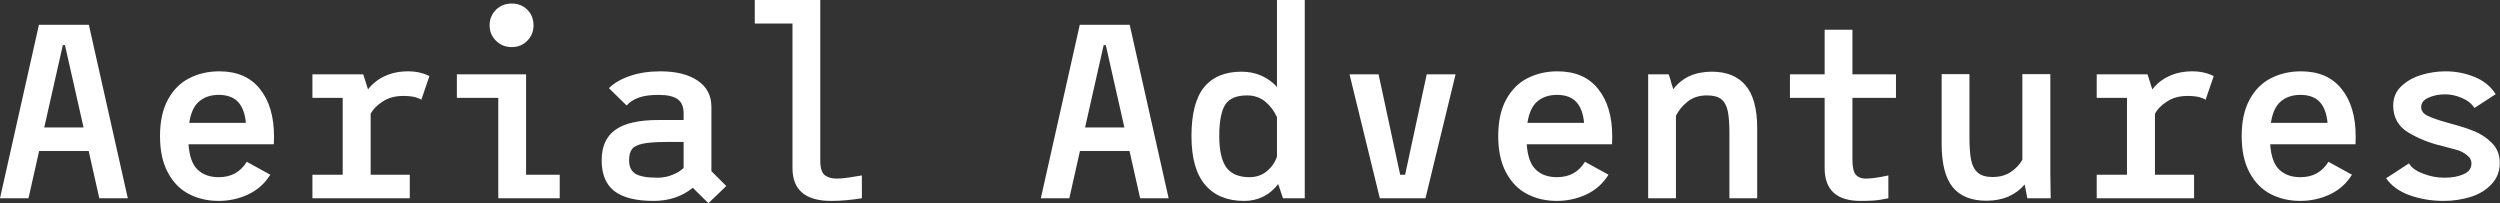 <svg data-v-423bf9ae="" xmlns="http://www.w3.org/2000/svg" viewBox="0 0 738.084 60" class="font"><rect x="0" y="0" width="738.084" height="60" fill="#333333" stroke="none"/><!----><!----><!----><g data-v-423bf9ae="" id="049db96b-5398-438f-9e06-ce00899cb9f3" fill="white" transform="matrix(5.226,0,0,5.226,-3.084,-14.634)"><path d="M6.20 14L5.60 11.33L2.80 11.33L2.20 14L0.59 14L2.79 4.20L5.61 4.20L7.81 14L6.20 14ZM3.09 10.00L5.31 10.00L4.26 5.35L4.14 5.35L3.09 10.00ZM12.98 6.83L12.98 6.83Q14.48 6.83 15.27 7.82L15.27 7.82L15.27 7.82Q16.07 8.81 16.07 10.51L16.07 10.51L16.07 10.51Q16.07 10.81 16.06 10.95L16.06 10.95L11.24 10.95L11.24 10.95Q11.31 11.96 11.75 12.38L11.75 12.38L11.75 12.38Q12.19 12.81 12.95 12.81L12.95 12.81L12.95 12.81Q14 12.81 14.53 11.94L14.53 11.94L15.86 12.67L15.86 12.67Q15.40 13.41 14.62 13.78L14.62 13.78L14.62 13.78Q13.83 14.15 12.94 14.15L12.94 14.15L12.94 14.15Q12.01 14.15 11.26 13.76L11.26 13.76L11.26 13.76Q10.51 13.37 10.07 12.54L10.07 12.54L10.07 12.54Q9.63 11.72 9.63 10.49L9.63 10.49L9.63 10.49Q9.63 9.24 10.08 8.42L10.08 8.42L10.08 8.42Q10.53 7.60 11.28 7.22L11.28 7.22L11.28 7.22Q12.04 6.83 12.98 6.83L12.98 6.83ZM11.28 9.74L14.48 9.74L14.48 9.74Q14.41 8.96 14.04 8.56L14.04 8.56L14.04 8.56Q13.66 8.16 12.95 8.16L12.95 8.16L12.95 8.16Q12.28 8.16 11.84 8.53L11.84 8.53L11.84 8.53Q11.41 8.89 11.28 9.74L11.28 9.74ZM23.37 8.22L23.37 8.22Q22.69 8.22 22.22 8.53L22.22 8.53L22.22 8.53Q21.74 8.83 21.53 9.23L21.53 9.23L21.53 12.67L23.74 12.67L23.74 14L18.24 14L18.24 12.67L19.95 12.67L19.95 8.33L18.24 8.33L18.24 7L21.11 7L21.38 7.85L21.38 7.85Q21.76 7.36 22.33 7.10L22.33 7.10L22.33 7.10Q22.90 6.83 23.65 6.83L23.65 6.83L23.65 6.83Q24.32 6.83 24.85 7.10L24.85 7.10L24.39 8.44L24.39 8.44Q24.32 8.37 24.05 8.29L24.05 8.29L24.05 8.29Q23.77 8.22 23.37 8.22L23.37 8.22ZM29.50 5.46L29.50 5.46Q28.97 5.46 28.61 5.10L28.61 5.10L28.61 5.10Q28.25 4.75 28.25 4.23L28.25 4.23L28.25 4.23Q28.25 3.71 28.61 3.35L28.61 3.35L28.61 3.35Q28.97 3.00 29.50 3.00L29.50 3.00L29.50 3.00Q30.03 3.00 30.38 3.35L30.38 3.35L30.38 3.35Q30.73 3.70 30.73 4.23L30.73 4.23L30.73 4.23Q30.73 4.75 30.38 5.10L30.38 5.10L30.38 5.10Q30.03 5.46 29.50 5.46L29.50 5.46ZM30.31 12.67L32.21 12.67L32.21 14L28.74 14L28.74 8.33L26.40 8.33L26.40 7L30.31 7L30.31 12.67ZM41.62 13.31L40.61 14.28L39.73 13.41L39.73 13.41Q38.81 14.15 37.51 14.15L37.51 14.15L37.51 14.15Q36.01 14.15 35.29 13.59L35.29 13.59L35.29 13.59Q34.58 13.03 34.58 11.86L34.58 11.86L34.58 11.86Q34.58 10.68 35.36 10.13L35.36 10.13L35.36 10.13Q36.13 9.58 37.79 9.58L37.79 9.58L39.21 9.58L39.21 9.21L39.21 9.21Q39.21 8.65 38.88 8.41L38.88 8.41L38.88 8.41Q38.54 8.16 37.79 8.16L37.79 8.16L37.79 8.16Q37.11 8.16 36.69 8.31L36.69 8.31L36.69 8.31Q36.26 8.46 35.99 8.76L35.99 8.76L34.99 7.78L34.99 7.78Q35.42 7.35 36.18 7.09L36.18 7.09L36.18 7.09Q36.93 6.83 37.90 6.83L37.90 6.83L37.90 6.83Q39.24 6.83 40.01 7.36L40.01 7.36L40.01 7.36Q40.78 7.88 40.78 8.85L40.78 8.85L40.78 12.47L41.62 13.31ZM36.13 11.86L36.13 11.86Q36.13 12.39 36.48 12.61L36.48 12.61L36.48 12.61Q36.83 12.84 37.74 12.84L37.74 12.84L37.74 12.84Q38.18 12.84 38.57 12.68L38.57 12.68L38.57 12.68Q38.96 12.53 39.21 12.29L39.21 12.29L39.21 10.82L38.26 10.82L38.26 10.82Q37.34 10.82 36.89 10.92L36.89 10.92L36.89 10.92Q36.44 11.02 36.29 11.23L36.29 11.23L36.29 11.23Q36.13 11.44 36.13 11.86L36.13 11.86ZM47.84 12.89L47.84 12.89Q48.15 12.89 48.61 12.82L48.61 12.82L48.61 12.82Q49.07 12.75 49.28 12.71L49.28 12.71L49.28 14L49.28 14Q48.36 14.15 47.54 14.15L47.54 14.15L47.54 14.15Q45.36 14.15 45.36 12.29L45.36 12.29L45.36 4.13L43.23 4.13L43.23 2.80L46.93 2.80L46.93 11.87L46.93 11.87Q46.93 12.50 47.19 12.70L47.19 12.70L47.19 12.70Q47.45 12.89 47.84 12.89L47.84 12.89ZM65.00 14L64.40 11.33L61.60 11.33L61.00 14L59.39 14L61.59 4.20L64.41 4.20L66.61 14L65.00 14ZM61.89 10.00L64.11 10.00L63.06 5.35L62.94 5.35L61.89 10.00ZM72.73 2.80L74.30 2.80L74.30 14L73.07 14L72.80 13.20L72.80 13.20Q72.06 14.15 70.87 14.15L70.87 14.15L70.87 14.15Q69.45 14.15 68.68 13.25L68.68 13.25L68.68 13.25Q67.90 12.35 67.90 10.49L67.90 10.49L67.90 10.49Q67.90 8.61 68.61 7.73L68.61 7.73L68.61 7.73Q69.33 6.85 70.73 6.85L70.73 6.85L70.73 6.85Q71.34 6.85 71.86 7.08L71.86 7.08L71.86 7.08Q72.37 7.31 72.73 7.71L72.73 7.71L72.73 2.80ZM71.18 12.81L71.18 12.81Q71.75 12.81 72.16 12.47L72.16 12.47L72.16 12.47Q72.56 12.14 72.73 11.65L72.73 11.65L72.73 9.42L72.73 9.42Q72.51 8.92 72.08 8.55L72.08 8.55L72.08 8.55Q71.65 8.19 71.04 8.19L71.04 8.19L71.04 8.19Q70.15 8.19 69.81 8.71L69.81 8.71L69.81 8.71Q69.47 9.24 69.47 10.49L69.47 10.49L69.47 10.49Q69.47 11.70 69.87 12.26L69.87 12.26L69.87 12.26Q70.28 12.81 71.18 12.81L71.18 12.81ZM81.19 7L82.82 7L81.12 14L78.54 14L76.83 7L78.47 7L79.69 12.67L79.97 12.67L81.19 7ZM88.58 6.83L88.58 6.83Q90.08 6.83 90.87 7.82L90.87 7.82L90.87 7.82Q91.67 8.81 91.67 10.51L91.67 10.51L91.67 10.51Q91.67 10.81 91.66 10.95L91.66 10.95L86.84 10.95L86.84 10.95Q86.91 11.96 87.35 12.38L87.35 12.38L87.35 12.38Q87.79 12.81 88.55 12.81L88.55 12.81L88.55 12.81Q89.60 12.81 90.13 11.94L90.13 11.94L91.46 12.67L91.46 12.67Q91.00 13.41 90.22 13.78L90.22 13.78L90.22 13.78Q89.43 14.15 88.54 14.15L88.54 14.15L88.54 14.15Q87.61 14.15 86.86 13.76L86.86 13.76L86.86 13.76Q86.11 13.37 85.67 12.54L85.67 12.54L85.67 12.54Q85.23 11.72 85.23 10.49L85.23 10.49L85.23 10.49Q85.23 9.24 85.68 8.42L85.68 8.42L85.68 8.42Q86.13 7.60 86.88 7.22L86.88 7.22L86.88 7.22Q87.64 6.83 88.58 6.83L88.58 6.83ZM86.88 9.74L90.08 9.74L90.08 9.74Q90.01 8.96 89.64 8.56L89.64 8.56L89.64 8.56Q89.26 8.16 88.55 8.16L88.55 8.16L88.55 8.16Q87.88 8.16 87.44 8.53L87.44 8.53L87.44 8.53Q87.01 8.89 86.88 9.74L86.88 9.74ZM97.30 6.85L97.30 6.85Q98.55 6.85 99.20 7.62L99.20 7.62L99.20 7.62Q99.86 8.39 99.86 10.05L99.86 10.05L99.86 14L98.29 14L98.29 10.33L98.29 10.33Q98.29 9.53 98.20 9.09L98.20 9.09L98.20 9.09Q98.11 8.64 97.84 8.41L97.84 8.41L97.84 8.41Q97.57 8.19 97.02 8.19L97.02 8.19L97.02 8.19Q96.36 8.19 95.93 8.54L95.93 8.54L95.93 8.54Q95.49 8.89 95.27 9.34L95.27 9.34L95.27 14L93.70 14L93.70 9.17L93.70 7L94.86 7L94.86 7Q94.89 7.07 94.96 7.31L94.96 7.31L94.96 7.31Q95.02 7.55 95.12 7.84L95.12 7.84L95.12 7.84Q95.48 7.36 96.03 7.10L96.03 7.10L96.03 7.10Q96.59 6.85 97.30 6.85L97.30 6.85ZM107.70 8.33L105.24 8.33L105.24 11.83L105.24 11.83Q105.24 12.45 105.43 12.67L105.43 12.67L105.43 12.67Q105.63 12.89 105.99 12.89L105.99 12.89L105.99 12.89Q106.46 12.89 107.27 12.71L107.27 12.71L107.27 14L107.27 14Q107.23 14 106.85 14.08L106.85 14.08L106.85 14.08Q106.47 14.15 105.70 14.15L105.70 14.15L105.70 14.15Q103.67 14.15 103.67 12.29L103.67 12.29L103.67 8.33L101.71 8.33L101.71 7L103.67 7L103.67 4.48L105.24 4.48L105.24 7L107.70 7L107.70 8.33ZM116.44 14L115.12 14L114.97 13.22L114.97 13.22Q114.60 13.66 114.06 13.90L114.06 13.90L114.06 13.90Q113.51 14.14 112.81 14.14L112.81 14.14L112.81 14.14Q111.54 14.14 110.91 13.38L110.91 13.38L110.91 13.38Q110.28 12.61 110.28 10.93L110.28 10.93L110.28 6.99L111.85 6.99L111.85 10.51L111.85 10.51Q111.85 11.34 111.94 11.82L111.94 11.82L111.94 11.82Q112.04 12.31 112.32 12.55L112.32 12.55L112.32 12.55Q112.60 12.80 113.15 12.80L113.15 12.80L113.15 12.80Q113.76 12.80 114.18 12.52L114.18 12.52L114.18 12.52Q114.60 12.24 114.84 11.83L114.84 11.83L114.84 6.99L116.42 6.99L116.42 12.59L116.44 14ZM124.17 8.22L124.17 8.22Q123.49 8.22 123.02 8.53L123.02 8.53L123.02 8.53Q122.54 8.83 122.33 9.23L122.33 9.23L122.33 12.67L124.54 12.67L124.54 14L119.04 14L119.04 12.67L120.75 12.67L120.75 8.33L119.04 8.33L119.04 7L121.91 7L122.18 7.85L122.18 7.85Q122.56 7.36 123.13 7.10L123.13 7.10L123.13 7.10Q123.70 6.83 124.45 6.83L124.45 6.83L124.45 6.83Q125.12 6.83 125.65 7.10L125.65 7.10L125.19 8.44L125.19 8.44Q125.12 8.37 124.85 8.29L124.85 8.29L124.85 8.29Q124.57 8.22 124.17 8.22L124.17 8.22ZM130.58 6.83L130.58 6.83Q132.08 6.83 132.87 7.82L132.87 7.82L132.87 7.82Q133.67 8.81 133.67 10.51L133.67 10.51L133.67 10.51Q133.67 10.81 133.66 10.95L133.66 10.95L128.84 10.95L128.84 10.95Q128.91 11.96 129.35 12.38L129.35 12.38L129.35 12.38Q129.79 12.81 130.55 12.81L130.55 12.81L130.55 12.81Q131.60 12.81 132.13 11.94L132.13 11.94L133.46 12.67L133.46 12.67Q133.00 13.41 132.22 13.78L132.22 13.78L132.22 13.78Q131.43 14.15 130.54 14.15L130.54 14.15L130.54 14.15Q129.61 14.15 128.86 13.76L128.86 13.76L128.86 13.76Q128.11 13.37 127.67 12.54L127.67 12.54L127.67 12.54Q127.23 11.72 127.23 10.49L127.23 10.49L127.23 10.49Q127.23 9.24 127.68 8.42L127.68 8.42L127.68 8.42Q128.13 7.60 128.88 7.22L128.88 7.22L128.88 7.22Q129.64 6.83 130.58 6.83L130.58 6.83ZM128.88 9.74L132.08 9.74L132.08 9.74Q132.01 8.96 131.64 8.56L131.64 8.56L131.64 8.56Q131.26 8.16 130.55 8.16L130.55 8.16L130.55 8.16Q129.88 8.16 129.44 8.53L129.44 8.53L129.44 8.53Q129.01 8.89 128.88 9.74L128.88 9.74ZM138.63 14.15L138.63 14.15Q137.62 14.15 136.72 13.83L136.72 13.83L136.72 13.83Q135.83 13.51 135.39 12.87L135.39 12.87L136.68 12.03L136.68 12.03Q136.89 12.39 137.48 12.61L137.48 12.61L137.48 12.61Q138.07 12.84 138.68 12.84L138.68 12.84L138.68 12.84Q139.33 12.84 139.77 12.64L139.77 12.64L139.77 12.64Q140.21 12.45 140.21 12.04L140.21 12.04L140.21 12.04Q140.21 11.75 139.94 11.55L139.94 11.55L139.94 11.55Q139.68 11.35 139.39 11.27L139.39 11.27L139.39 11.27Q139.10 11.19 138.57 11.05L138.57 11.05L138.57 11.05Q137.52 10.81 136.65 10.29L136.65 10.29L136.65 10.29Q135.79 9.77 135.79 8.76L135.79 8.76L135.79 8.76Q135.79 8.12 136.23 7.69L136.23 7.69L136.23 7.69Q136.68 7.25 137.36 7.04L137.36 7.04L137.36 7.04Q138.04 6.83 138.75 6.83L138.75 6.83L138.75 6.83Q139.61 6.83 140.39 7.15L140.39 7.15L140.39 7.15Q141.16 7.46 141.58 8.12L141.58 8.12L140.38 8.90L140.38 8.90Q140.14 8.53 139.66 8.33L139.66 8.33L139.66 8.33Q139.19 8.13 138.73 8.13L138.73 8.13L138.73 8.13Q138.19 8.13 137.78 8.32L137.78 8.32L137.78 8.32Q137.37 8.50 137.37 8.85L137.37 8.85L137.37 8.85Q137.37 9.17 137.75 9.35L137.75 9.35L137.75 9.35Q138.14 9.53 138.75 9.70L138.75 9.70L139.06 9.79L139.06 9.79Q139.79 9.98 140.34 10.20L140.34 10.20L140.34 10.20Q140.90 10.42 141.35 10.86L141.35 10.86L141.35 10.86Q141.81 11.31 141.81 12.00L141.81 12.00L141.81 12.00Q141.81 12.71 141.35 13.20L141.35 13.20L141.35 13.20Q140.90 13.69 140.18 13.92L140.18 13.92L140.18 13.92Q139.45 14.15 138.63 14.15L138.63 14.15Z"></path></g><!----><!----></svg>